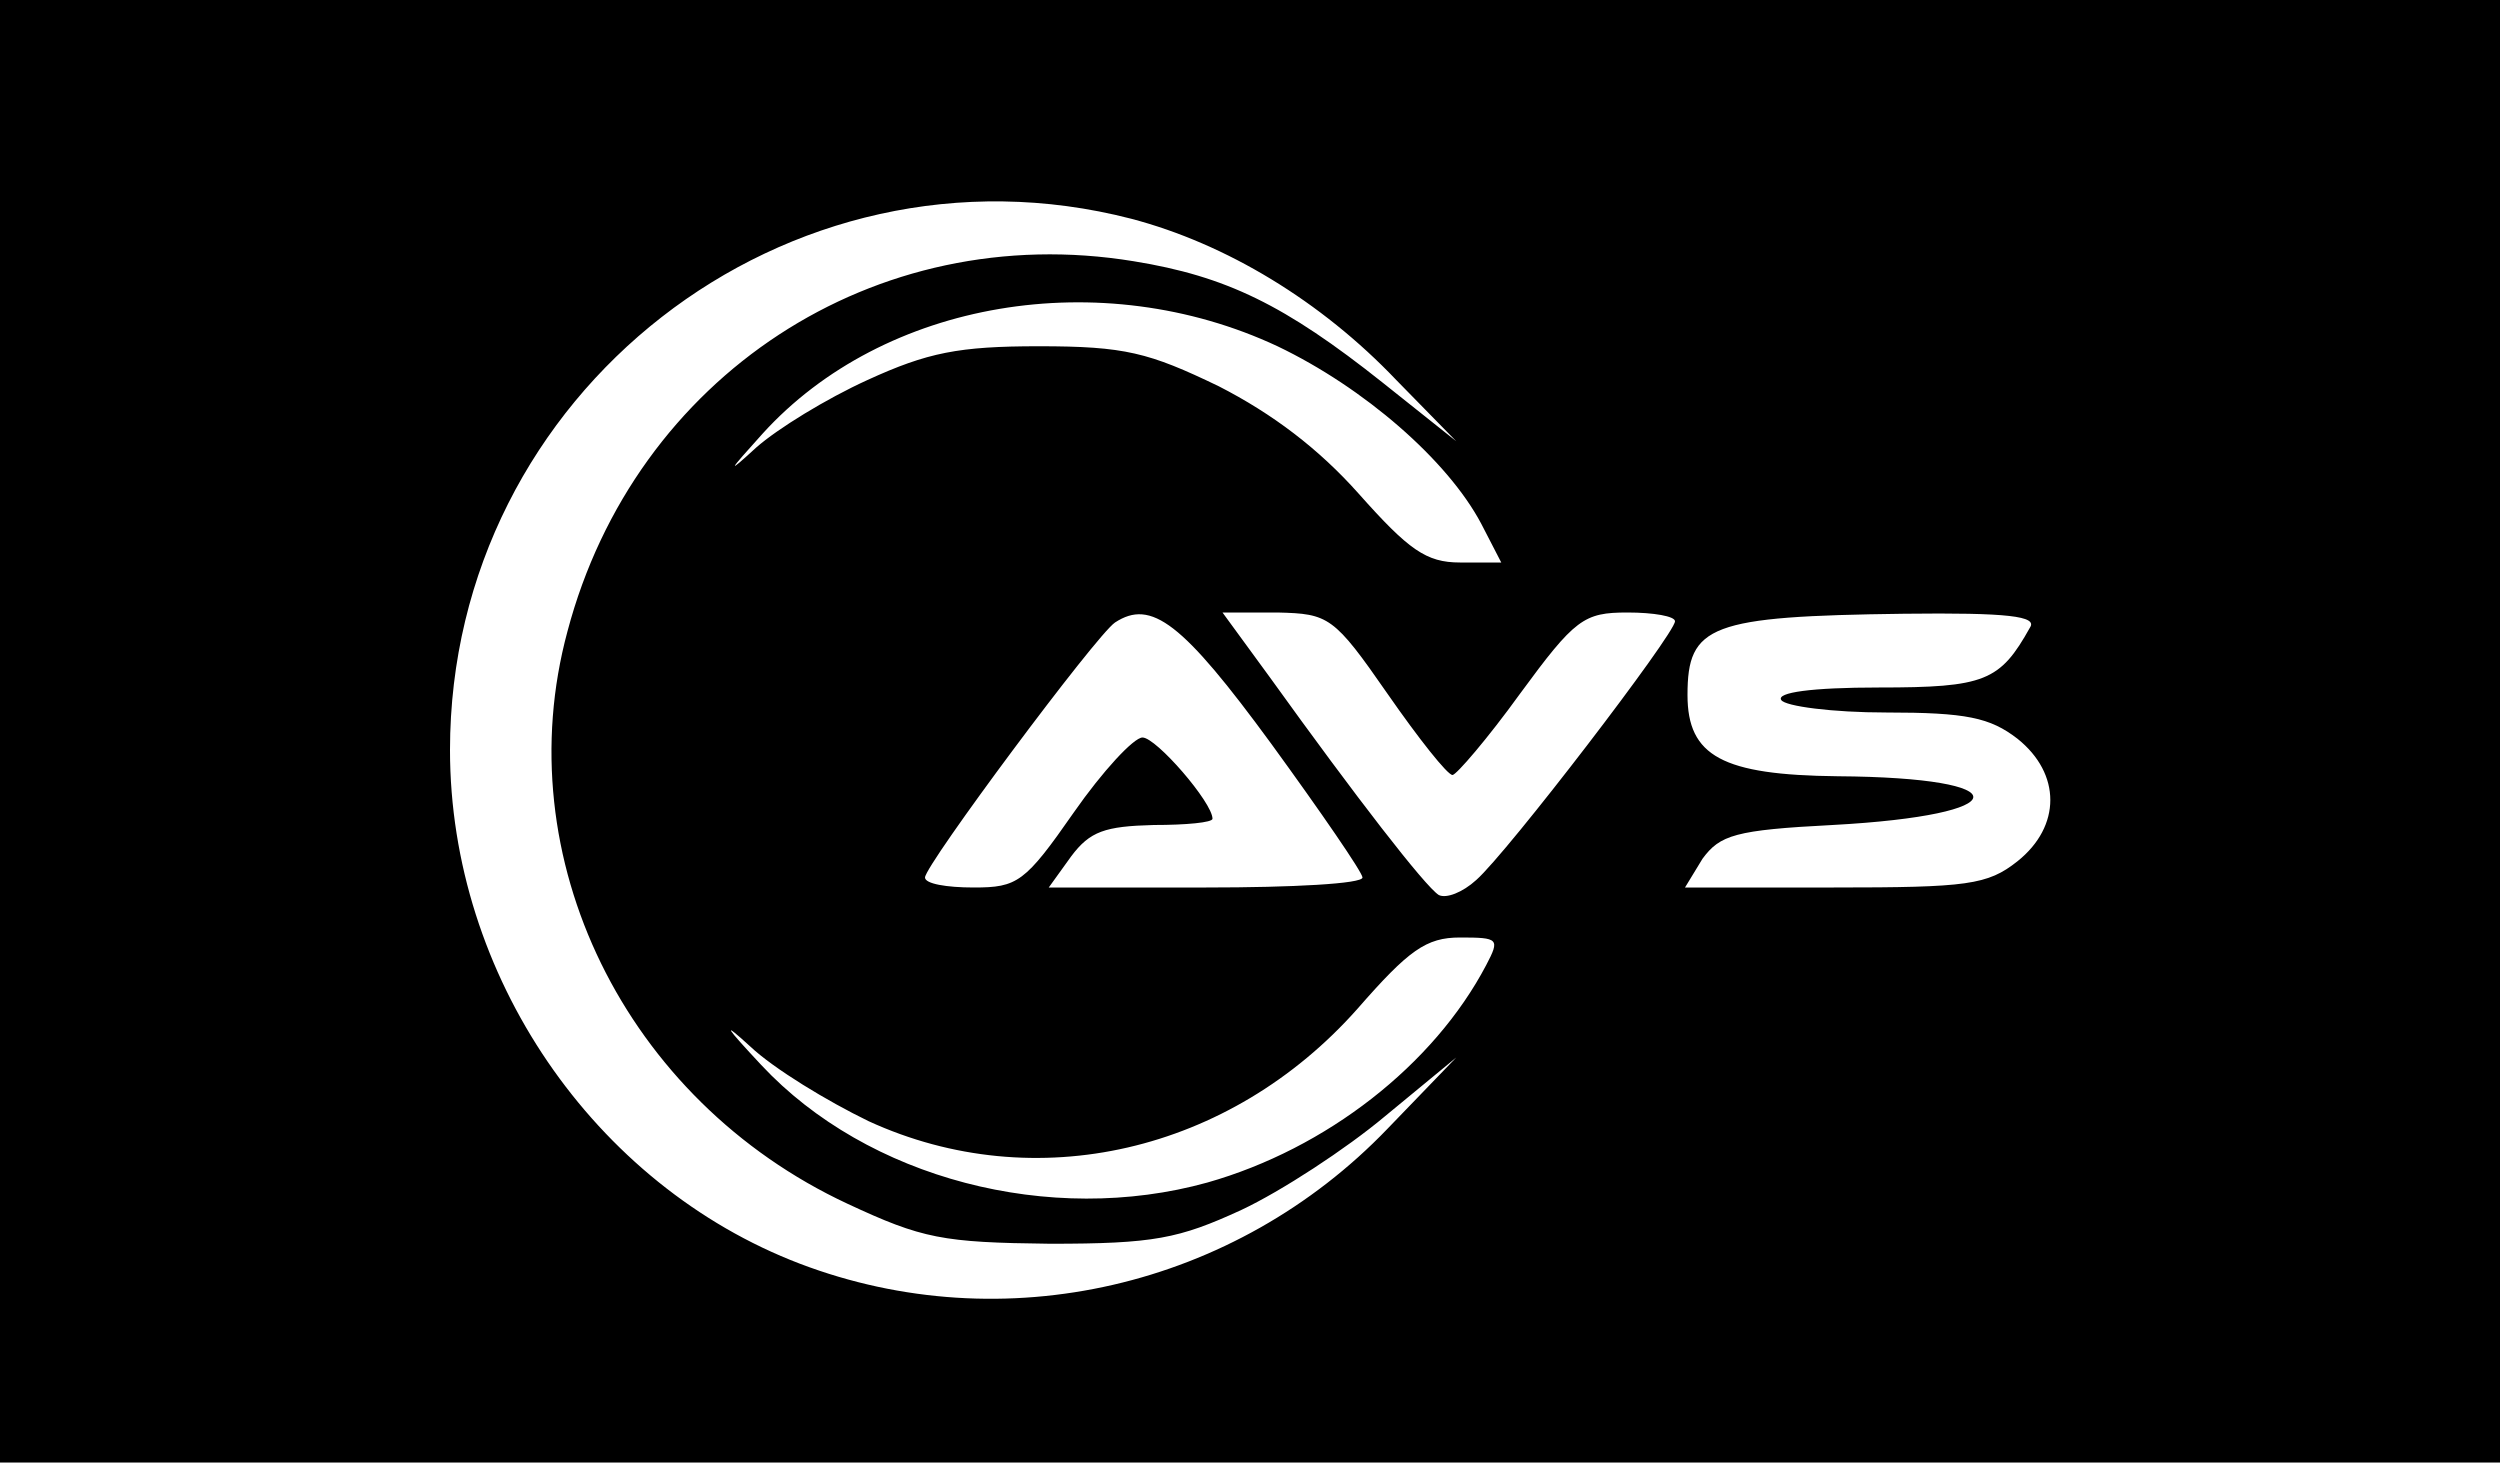 <?xml version="1.0" standalone="no"?>
<!DOCTYPE svg PUBLIC "-//W3C//DTD SVG 20010904//EN"
 "http://www.w3.org/TR/2001/REC-SVG-20010904/DTD/svg10.dtd">
<svg version="1.0" xmlns="http://www.w3.org/2000/svg"
 width="200pt" height="117pt" viewBox="0 0 200 117"
 preserveAspectRatio="xMidYMid meet">

<g transform="translate(0,117) scale(0.1,-0.1)"
fill="#000000" stroke="none">
<path d="M0 585 l0 -585 1000 0 1000 0 0 585 0 585 -1000 0 -1000 0 0 -585z
m905 410 c76 -20 152 -66 212 -129 l48 -49 -59 47 c-78 62 -125 85 -199 97
-207 34 -399 -92 -453 -296 -49 -181 46 -375 224 -458 60 -28 76 -31 162 -32
83 0 103 4 153 27 32 15 84 49 115 75 l57 47 -55 -57 c-122 -127 -307 -170
-470 -108 -165 63 -280 231 -280 411 0 286 270 496 545 425z m117 -102 c69
-33 136 -91 163 -142 l16 -31 -33 0 c-27 0 -41 10 -81 55 -32 36 -69 64 -112
86 -56 27 -75 32 -144 32 -64 0 -89 -5 -137 -27 -33 -15 -72 -39 -89 -54 -24
-22 -23 -20 5 11 97 107 271 136 412 70z m-5 -318 c40 -55 73 -103 73 -107 0
-5 -56 -8 -125 -8 l-126 0 18 25 c15 20 27 24 66 25 26 0 47 2 47 5 0 13 -45
65 -56 65 -7 0 -32 -27 -55 -60 -39 -56 -45 -60 -80 -60 -22 0 -39 3 -39 8 0
10 137 194 152 204 29 19 54 0 125 -97z m93 40 c25 -36 48 -65 52 -65 3 0 28
29 54 65 44 60 51 65 86 65 21 0 38 -3 38 -7 0 -10 -134 -185 -159 -207 -11
-10 -24 -15 -30 -12 -11 7 -66 78 -135 174 l-38 52 44 0 c41 -1 45 -3 88 -65z
m514 53 c-24 -43 -36 -48 -121 -48 -54 0 -82 -4 -78 -10 3 -5 41 -10 84 -10
64 0 83 -4 105 -21 35 -28 35 -70 0 -98 -24 -19 -40 -21 -147 -21 l-119 0 14
23 c14 19 26 23 104 27 148 8 151 38 4 39 -92 1 -120 16 -120 65 0 56 18 63
173 65 84 1 107 -2 101 -11z m-435 -270 c-42 -80 -128 -147 -223 -174 -126
-35 -272 3 -357 94 -29 31 -32 36 -9 15 19 -18 62 -44 95 -60 133 -61 289 -25
391 90 41 47 55 57 82 57 31 0 32 -1 21 -22z"/>
</g>
</svg>
